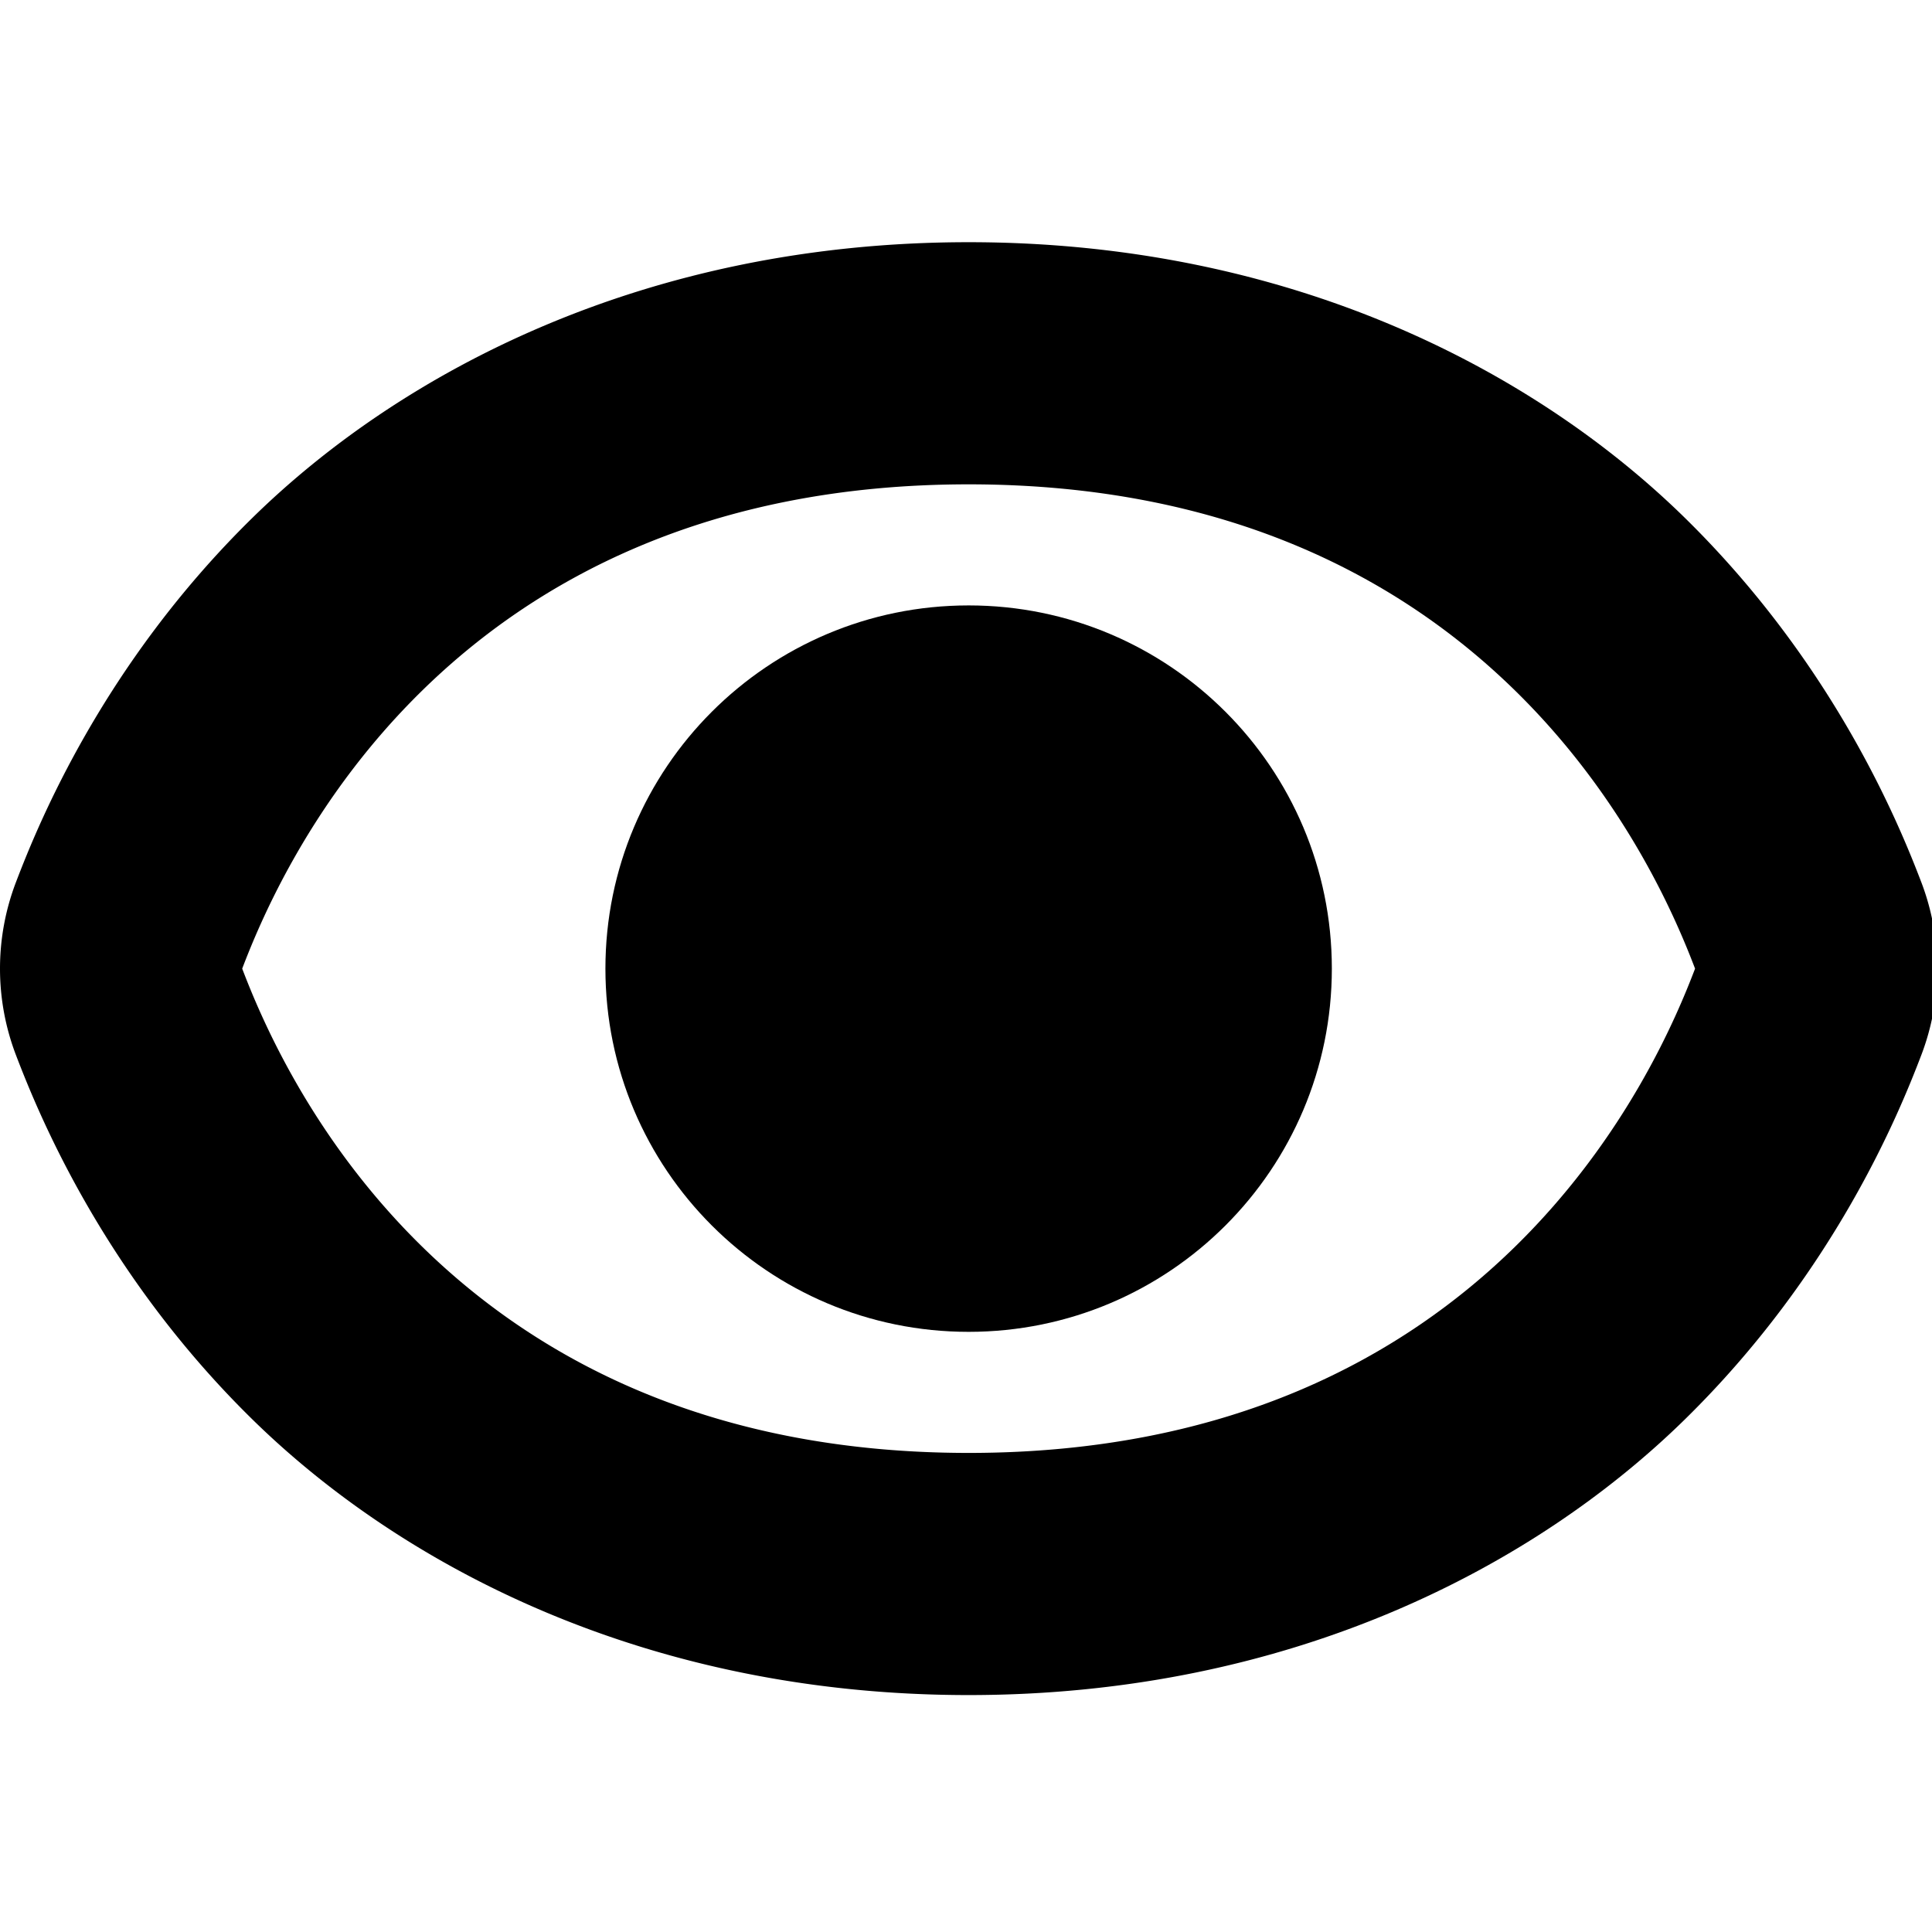 <?xml version="1.0" encoding="UTF-8" standalone="no"?>
<svg
   id="Layer_1"
   data-name="Layer 1"
   viewBox="0 0 1.5 1.5"
   width="32"
   height="32"
   version="1.1"
   sodipodi:docname="Password.svg"
   xml:space="preserve"
   inkscape:version="1.4 (e7c3feb100, 2024-10-09)"
   xmlns:inkscape="http://www.inkscape.org/namespaces/inkscape"
   xmlns:sodipodi="http://sodipodi.sourceforge.net/DTD/sodipodi-0.dtd"
   xmlns="http://www.w3.org/2000/svg"
   xmlns:svg="http://www.w3.org/2000/svg"><defs
     id="defs1" /><sodipodi:namedview
     id="namedview1"
     pagecolor="#ffffff"
     bordercolor="#999999"
     borderopacity="1"
     inkscape:showpageshadow="2"
     inkscape:pageopacity="0"
     inkscape:pagecheckerboard="0"
     inkscape:deskcolor="#d1d1d1"
     inkscape:zoom="15.644737"
     inkscape:cx="19.303616"
     inkscape:cy="9.3961308"
     inkscape:window-width="1920"
     inkscape:window-height="1080"
     inkscape:window-x="0"
     inkscape:window-y="0"
     inkscape:window-maximized="1"
     inkscape:current-layer="Layer_1" /><g
     id="g1"
     transform="matrix(0.094,0,0,0.094,4.288e-5,4.288e-5)"
     style="fill:#000000;fill-opacity:1;stroke:none;stroke-width:0.547;stroke-dasharray:none;stroke-opacity:1"><path
       d="m 8,5 c 1.657,0 3,1.343 3,3 0,1.657 -1.343,3 -3,3 C 6.343,11 5,9.657 5,8 5,6.343 6.343,5 8,5 Z"
       fill="#565656"
       id="path1-3"
       sodipodi:nodetypes="sssss"
       style="fill:#000000;fill-opacity:1;stroke:none;stroke-width:0.547;stroke-dasharray:none;stroke-opacity:1" /><path
       d="M 8,2 C 5.335,2 3.317,3.068 2.084,4.277 0.851,5.486 0.316,6.802 0.131,7.287 a 2,2 0 0 0 0,1.426 C 0.316,9.197 0.851,10.514 2.084,11.723 3.317,12.932 5.335,14 8,14 c 2.665,0 4.683,-1.068 5.916,-2.277 1.233,-1.209 1.768,-2.525 1.953,-3.01 a 2,2 0 0 0 0,-1.426 C 15.684,6.803 15.149,5.487 13.916,4.277 12.683,3.068 10.665,2 8,2 Z m 0,2 c 4.342,0 5.701,3.216 6,4 -0.299,0.784 -1.658,4 -6,4 C 3.658,12 2.299,8.784 2,8 2.299,7.216 3.658,4 8,4 Z"
       color="#000000"
       fill="#565656"
       stroke-linecap="round"
       stroke-linejoin="round"
       style="fill:#000000;fill-opacity:1;stroke:none;stroke-width:0.547;stroke-dasharray:none;stroke-opacity:1"
       id="path2" /></g></svg>
